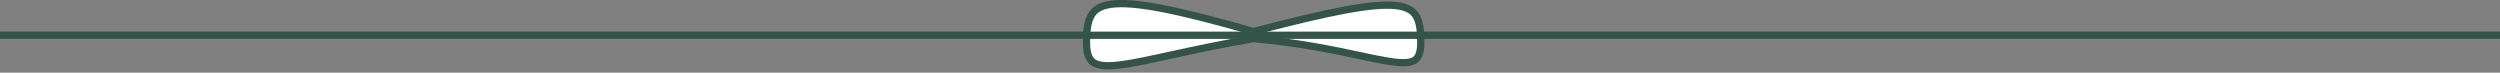 <svg width="344" height="10" viewBox="0 0 344 10" fill="none" xmlns="http://www.w3.org/2000/svg">
<rect x="0" y="0" width="344" height="10" fill="#808080" stroke="none"/>
<path d="M172.544 5.321L172.479 5.315L172.416 5.326C168.029 6.078 164.363 6.87 161.339 7.528C161.233 7.551 161.127 7.574 161.022 7.597C158.14 8.225 155.878 8.718 154.126 8.933C152.283 9.16 151.154 9.055 150.484 8.618C149.866 8.215 149.5 7.425 149.5 5.819C149.5 4.17 149.661 2.961 150.151 2.118C150.614 1.323 151.42 0.777 152.939 0.58C154.483 0.379 156.7 0.55 159.875 1.159C163.04 1.767 167.117 2.801 172.363 4.3L172.494 4.337L172.627 4.303C177.874 2.929 181.953 1.956 185.122 1.371C188.3 0.785 190.521 0.597 192.07 0.768C193.599 0.937 194.398 1.445 194.854 2.196C195.338 2.996 195.5 4.167 195.5 5.819C195.5 7.419 195.109 8.079 194.499 8.377C194.159 8.543 193.691 8.63 193.049 8.627C192.41 8.624 191.637 8.533 190.709 8.374C189.692 8.2 188.502 7.947 187.133 7.656C183.54 6.892 178.715 5.866 172.544 5.321Z" fill="white" stroke="#355449"/>
<line y1="4.852" x2="344.001" y2="4.852" stroke="#355449"/>
</svg>
